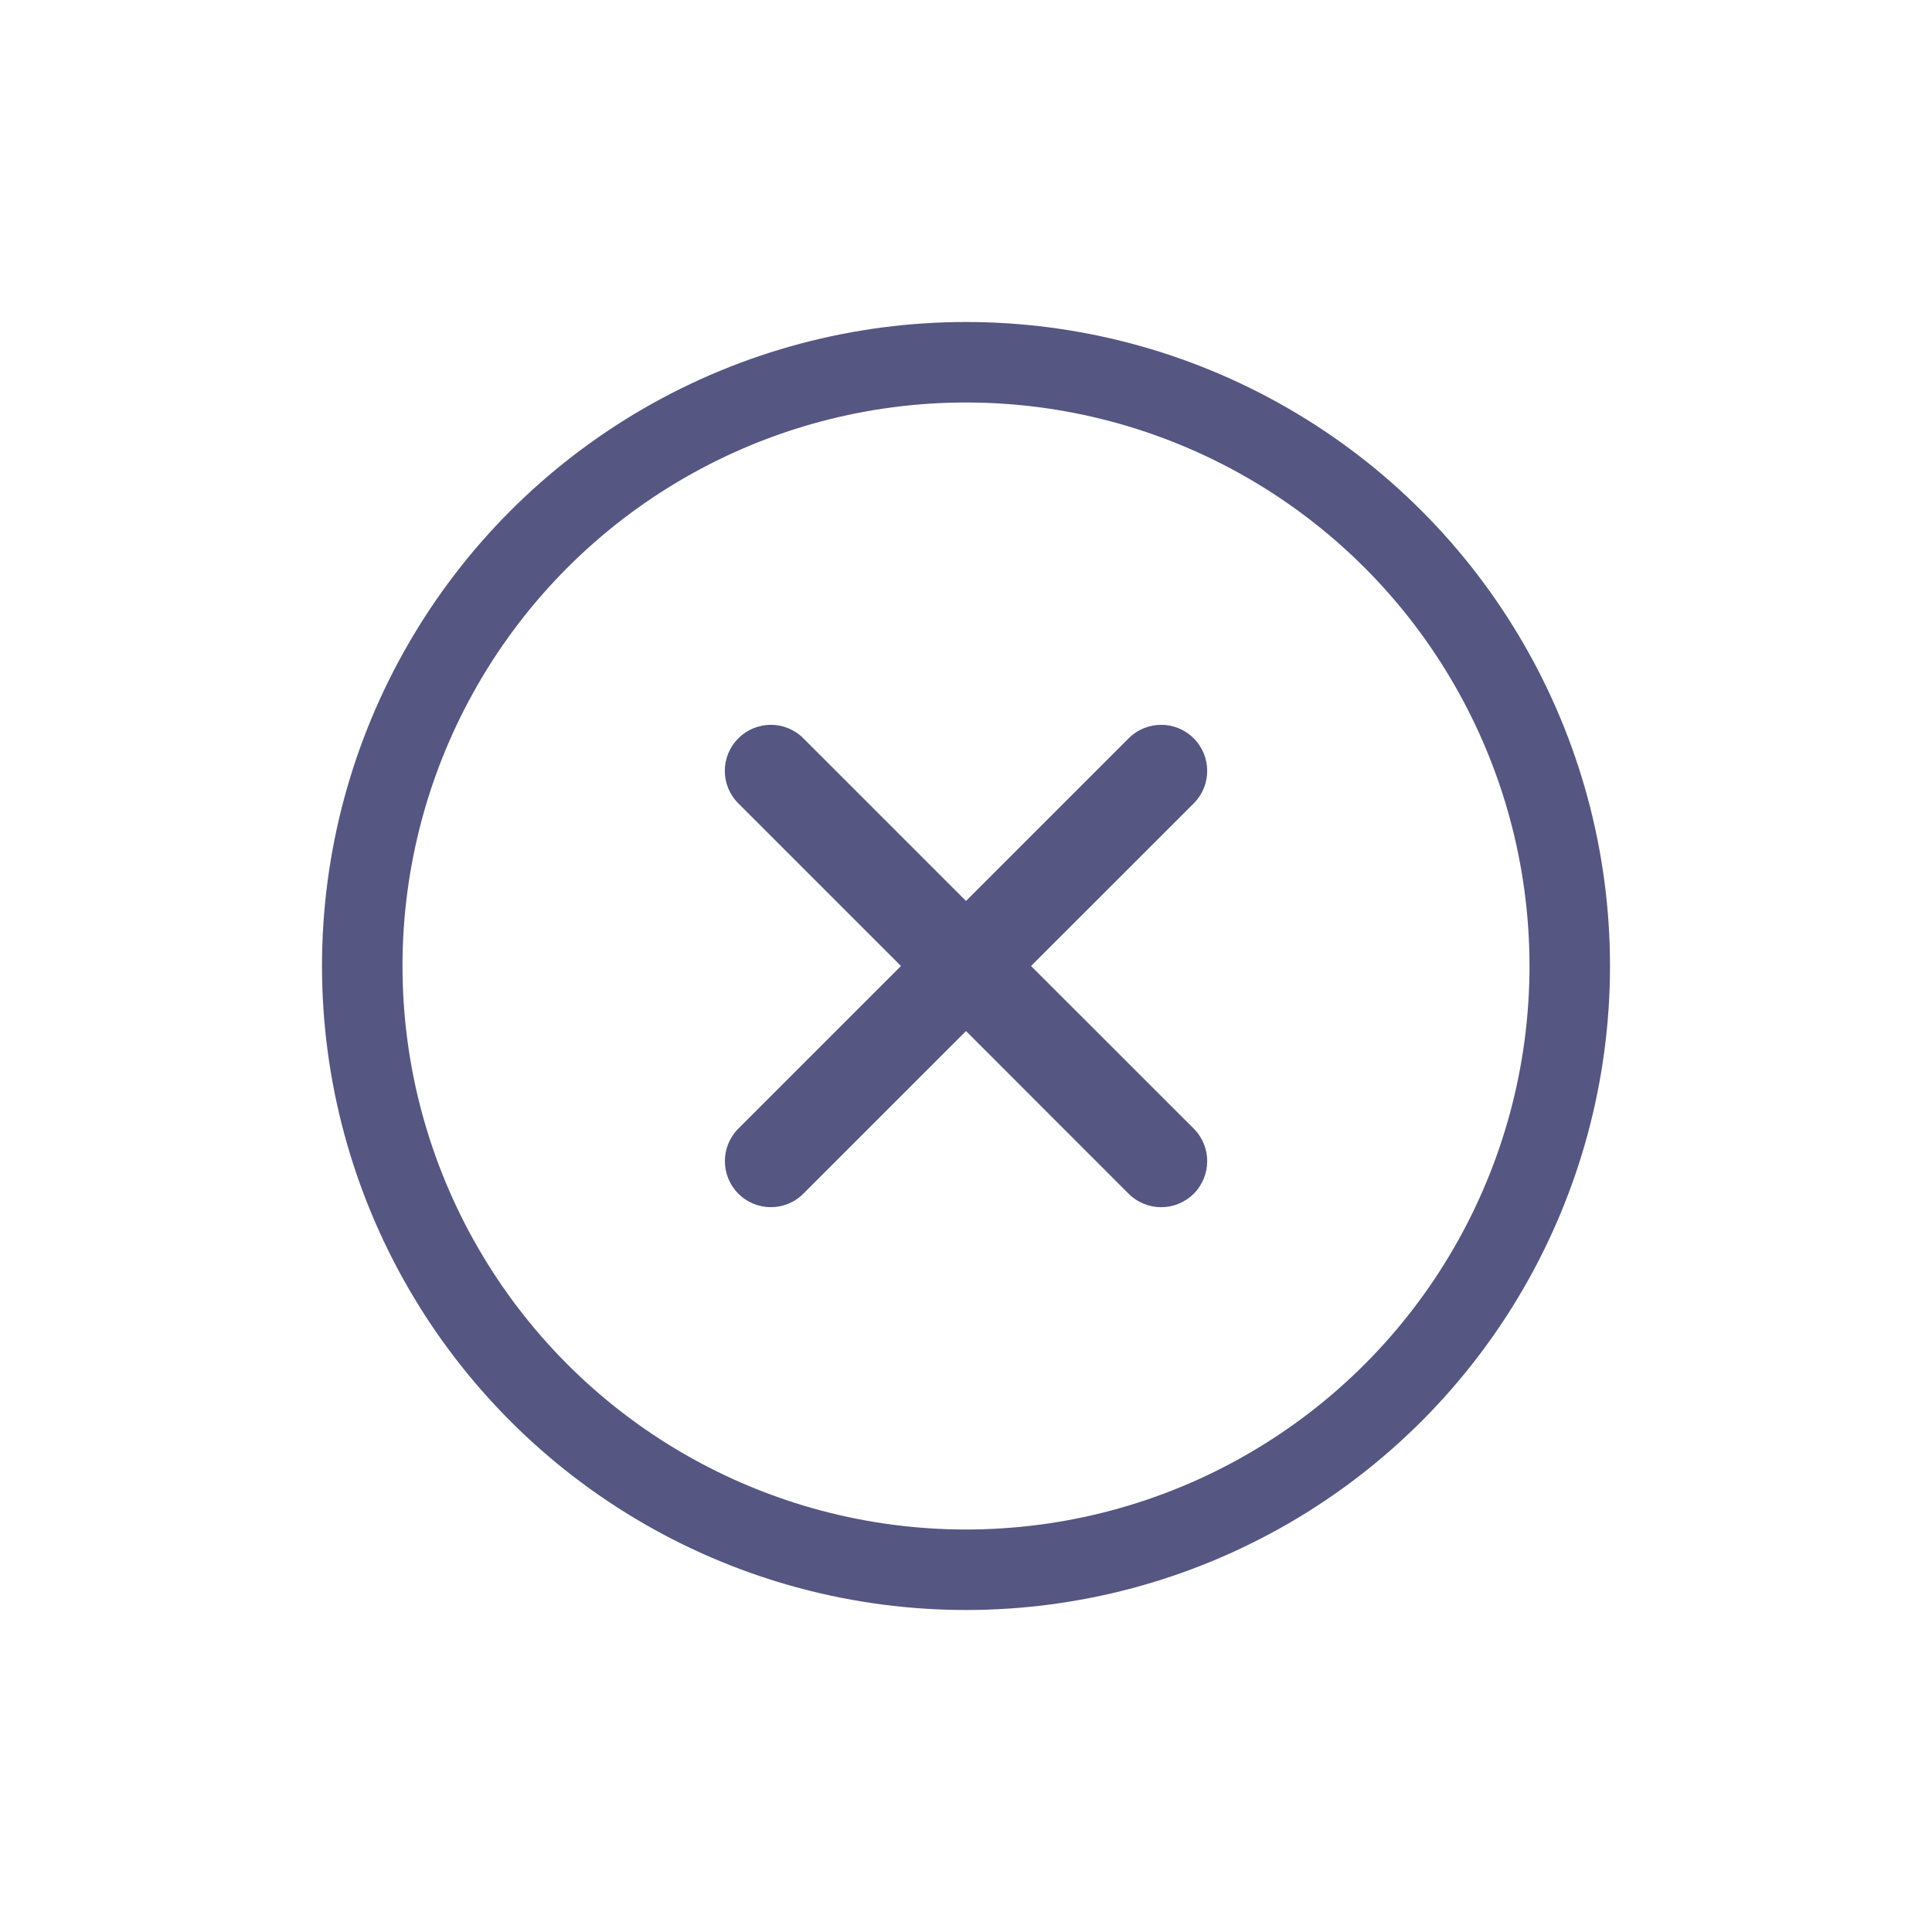 <svg width="24" height="24" viewBox="0 0 24 24" fill="none" xmlns="http://www.w3.org/2000/svg">
<circle cx="12" cy="12" r="7.5" stroke="#565682"/>
<path fill-rule="evenodd" clip-rule="evenodd" d="M14.02 14.829C14.243 15.052 14.605 15.052 14.829 14.829C15.052 14.605 15.052 14.243 14.829 14.02L12.808 12L14.829 9.98C15.052 9.757 15.052 9.395 14.829 9.172C14.605 8.948 14.244 8.948 14.02 9.172L12 11.192L9.98 9.172C9.757 8.948 9.395 8.948 9.172 9.172C8.948 9.395 8.948 9.757 9.172 9.98L11.192 12L9.172 14.02C8.949 14.243 8.949 14.605 9.172 14.828C9.395 15.052 9.757 15.052 9.98 14.828L12 12.808L14.02 14.829Z" fill="#565682"/>
</svg>
